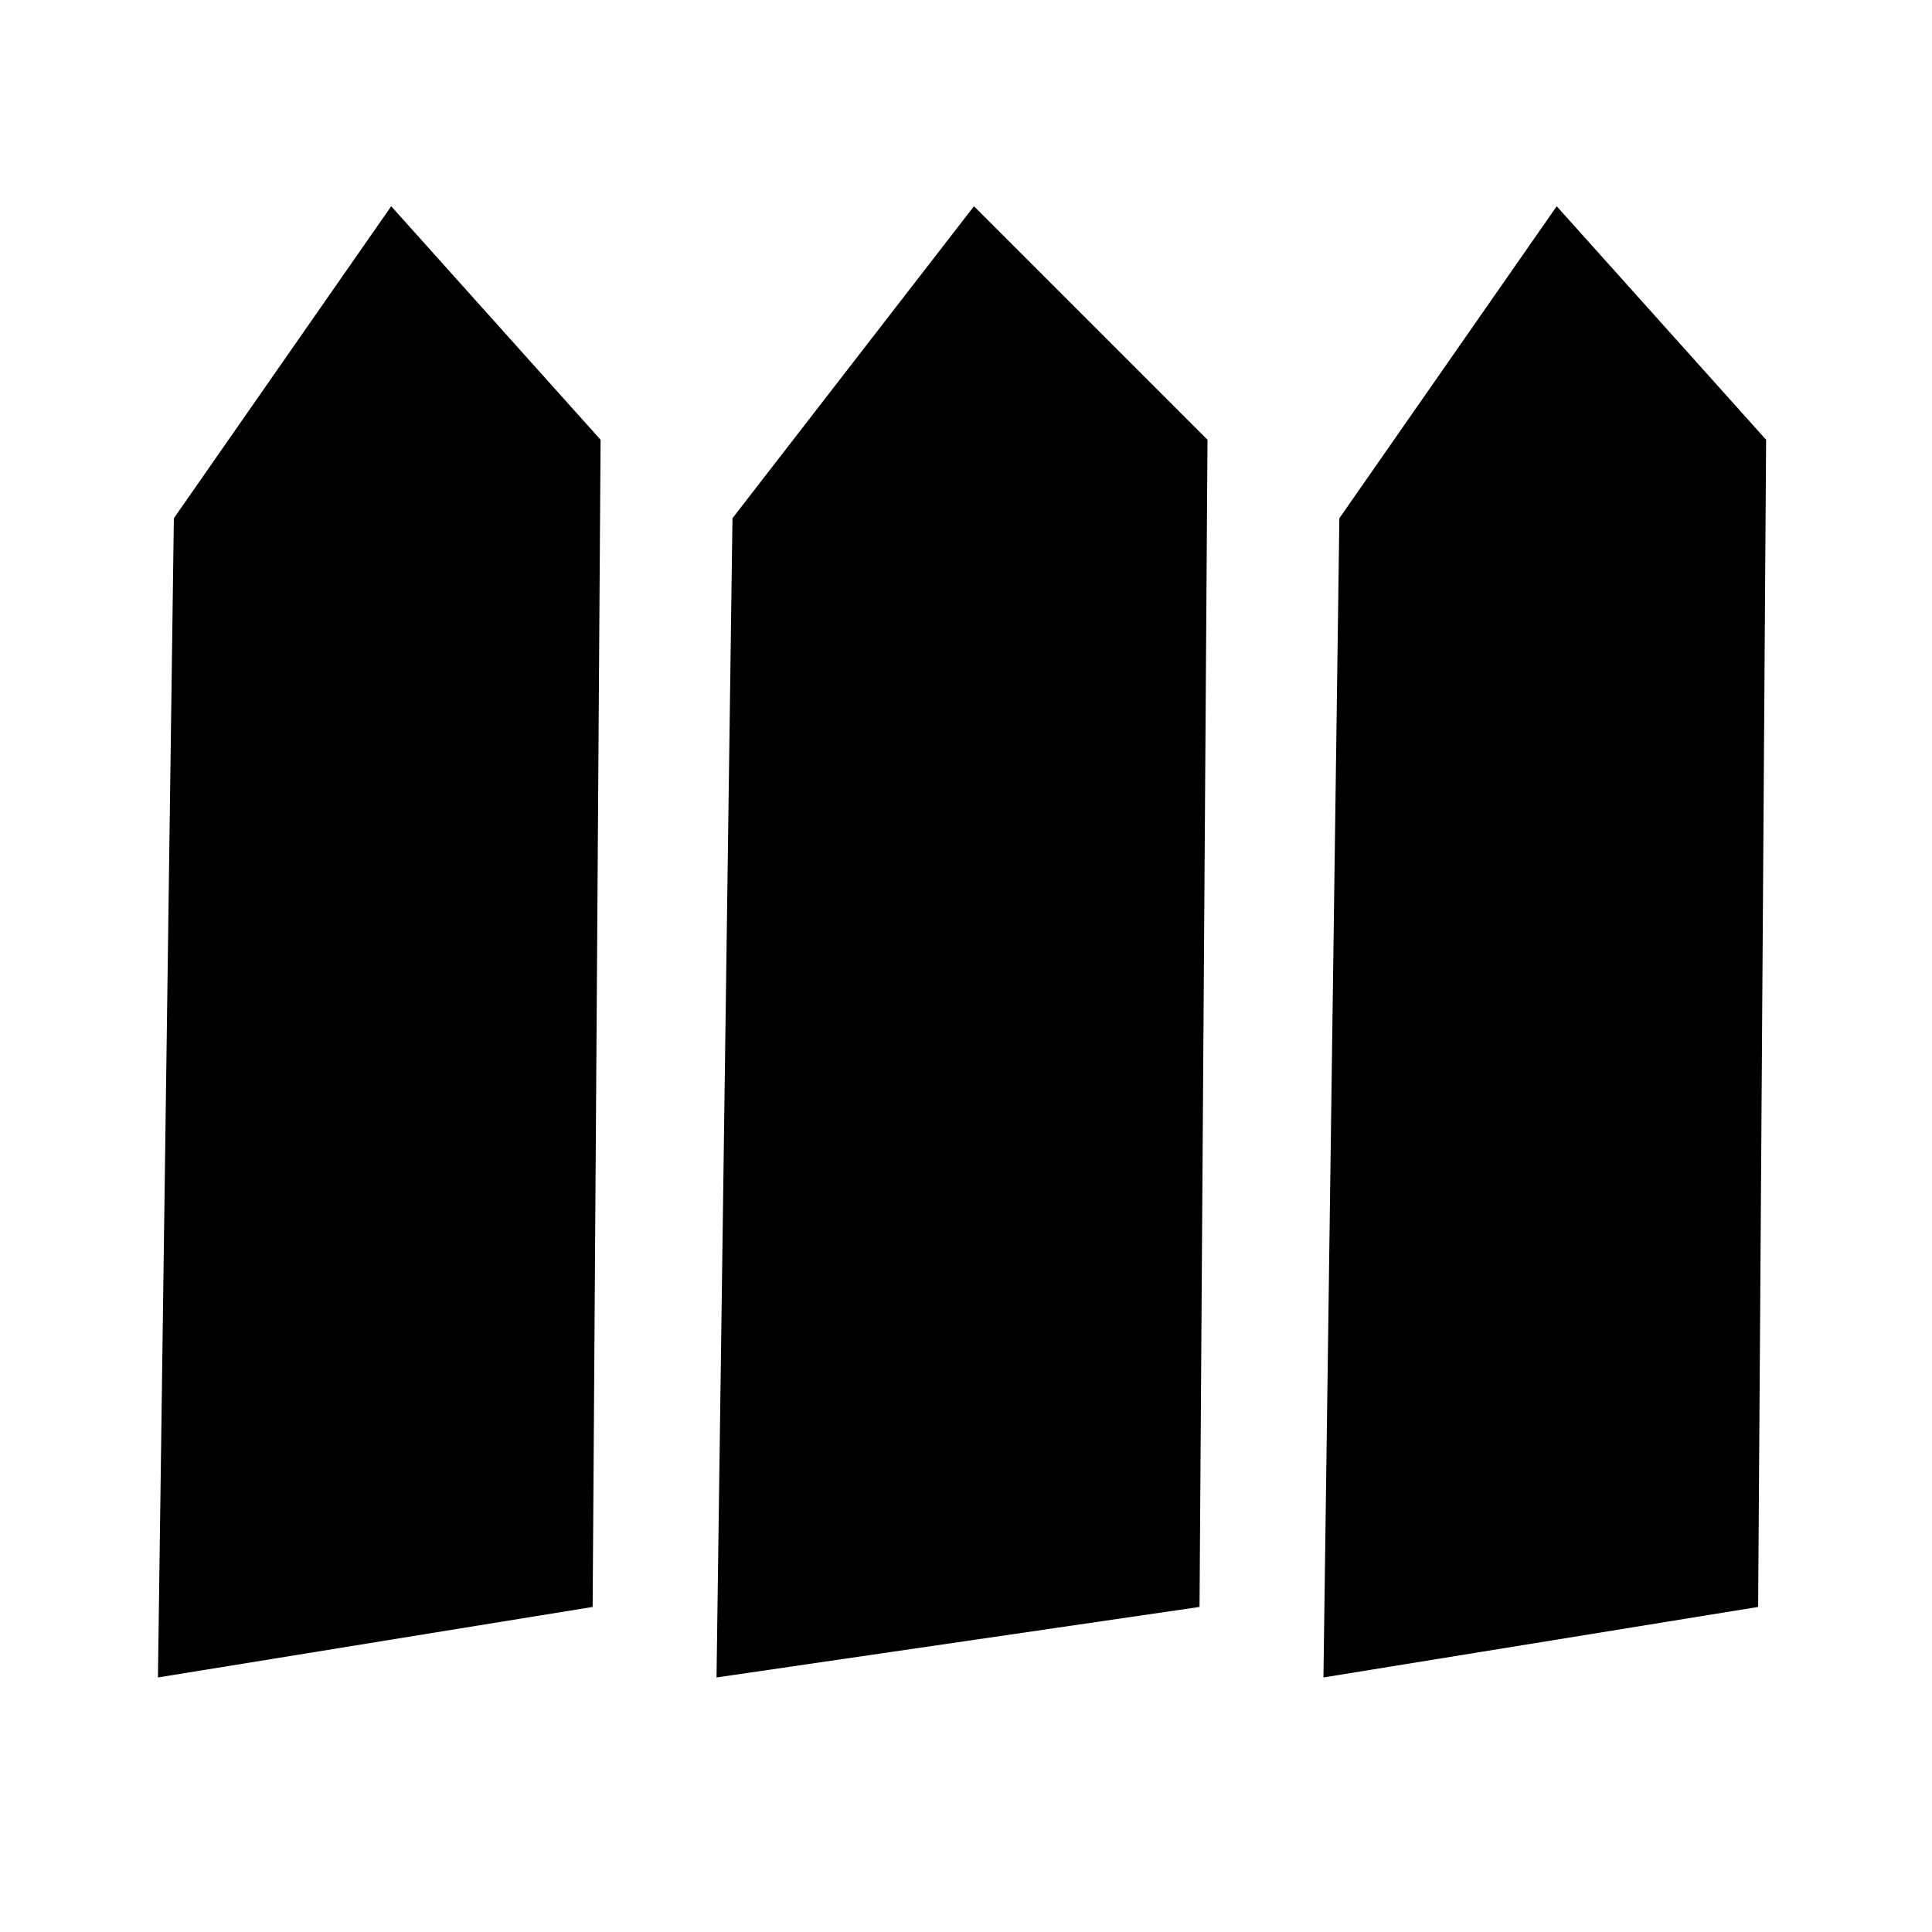 <svg xmlns="http://www.w3.org/2000/svg" height="20" viewBox="0 -960 960 960" width="20"><path d="m78.48-126.48 7.91-576 108-155.04 104.04 116.04-3.95 579.96-216 35.04Zm277.56 0 7.92-576 120-155.04L600-741.48l-3.96 579.96-240 35.04Zm301.57 0 7.91-576 108-155.04 104.05 116.04-3.96 579.96-216 35.04Z"/></svg>